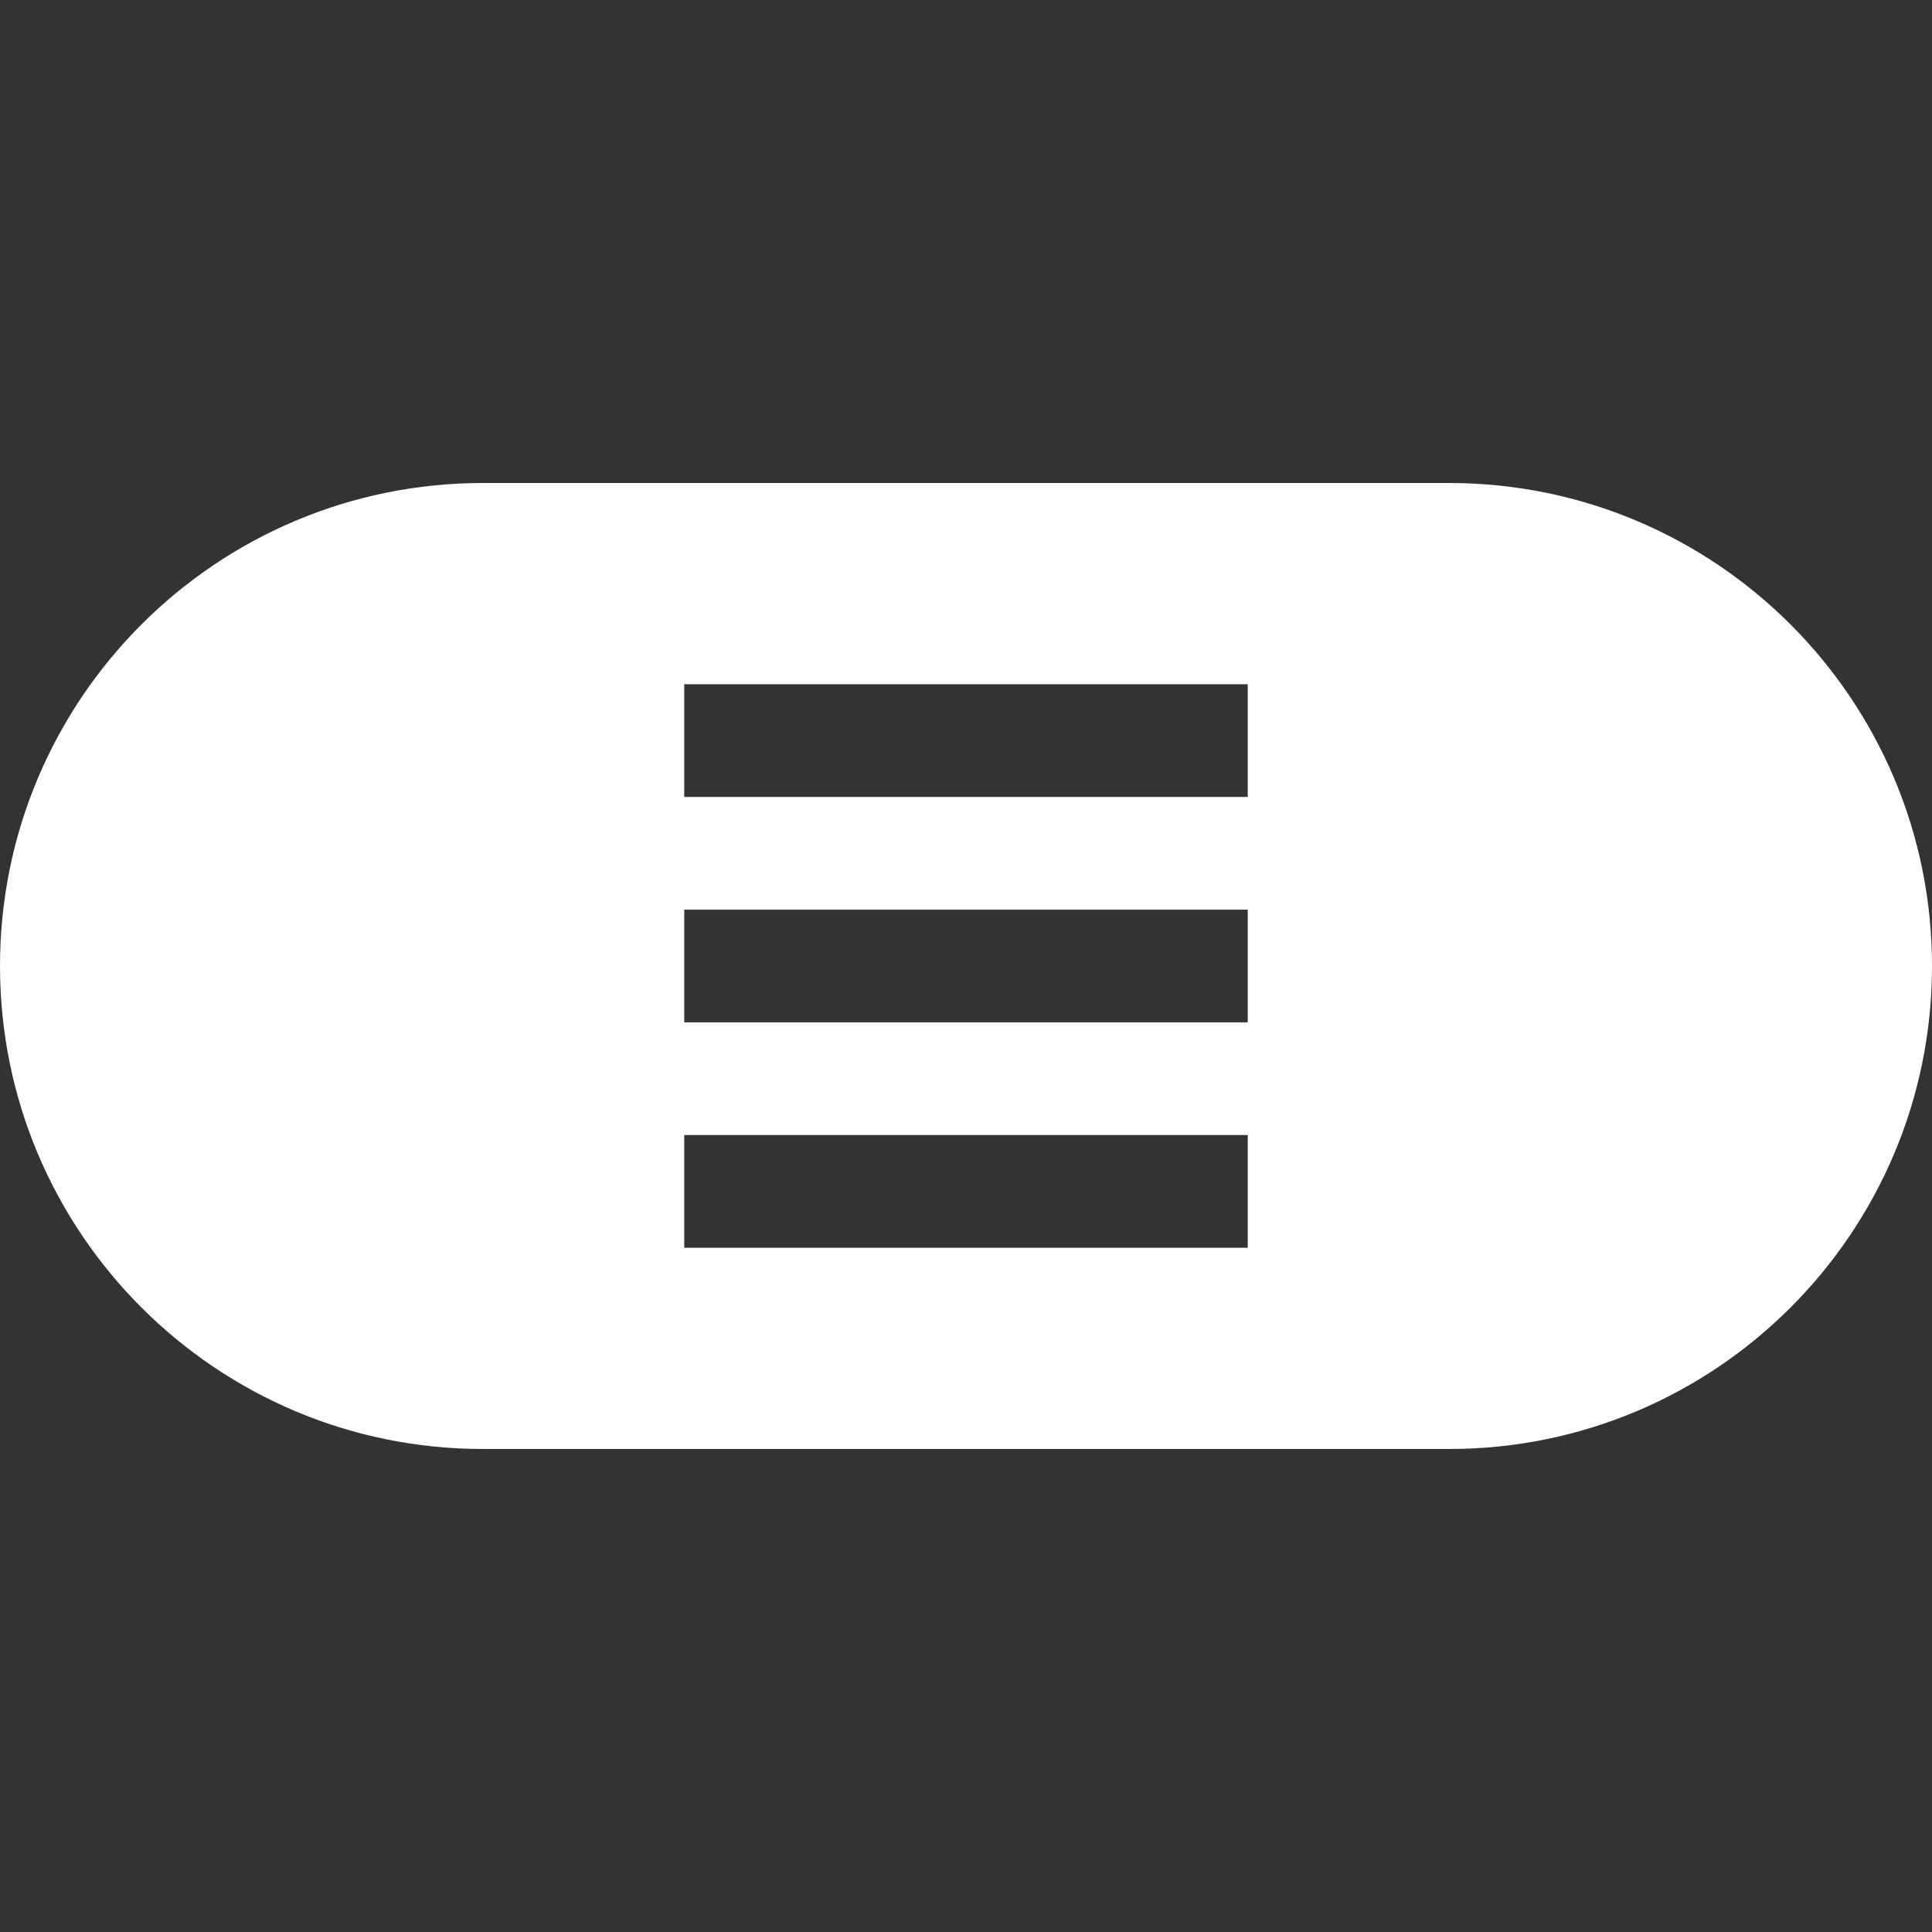 <svg width="64" height="64" viewBox="0 0 64 64" fill="none" xmlns="http://www.w3.org/2000/svg">
<rect x="0" y="0" width="64" height="64" fill="#333333" stroke="none"/>
<path fill-rule="evenodd" clip-rule="evenodd" d="M16 16C7.163 16 0 23.163 0 32C0 40.837 7.163 48 16 48H48C56.837 48 64 40.837 64 32C64 23.163 56.837 16 48 16H16ZM41.333 22.667H22.667V26.4H41.333V22.667ZM22.667 37.6H41.333V41.333H22.667V37.6ZM41.333 30.133H22.667V33.867H41.333V30.133Z" fill="white"/>
</svg>
